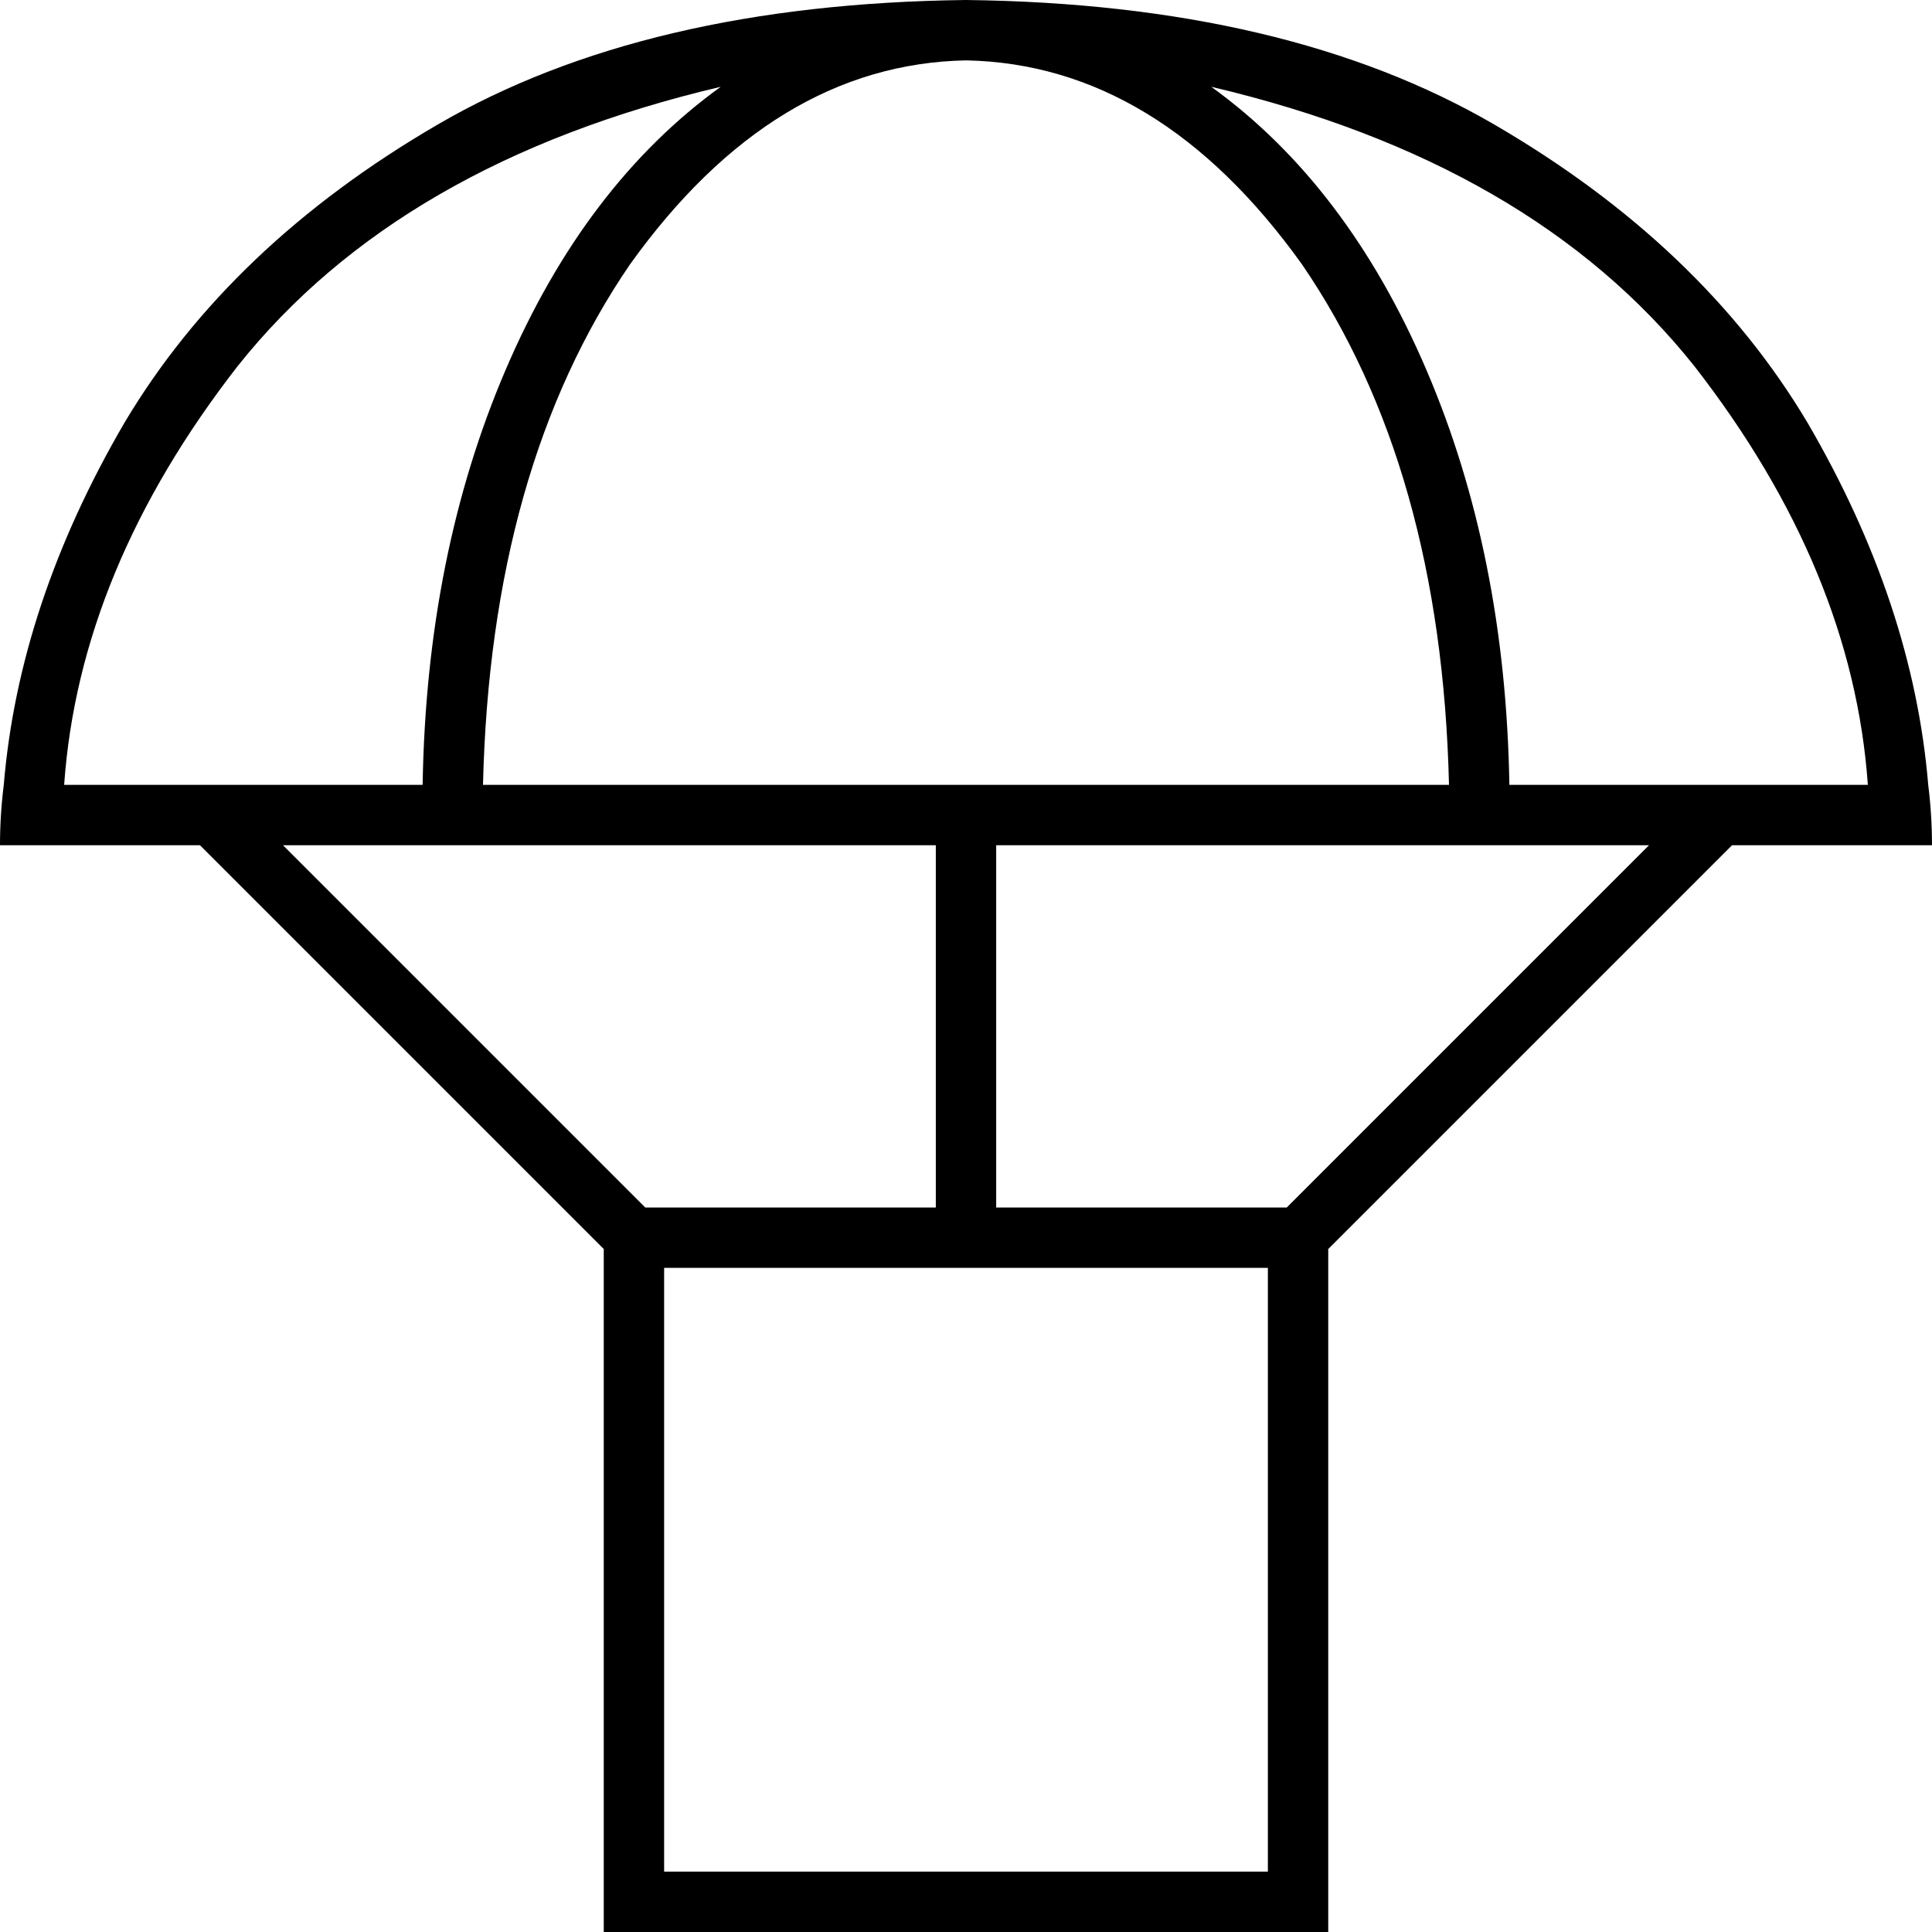 <svg xmlns="http://www.w3.org/2000/svg" viewBox="0 0 512 512">
  <path d="M 512 224 Q 512 216 511 208 Q 507 160 479 112 Q 451 65 396 33 Q 341 1 256 0 Q 171 1 116 33 Q 61 65 33 112 Q 5 160 1 208 Q 0 216 0 224 L 16 224 L 53 224 L 160 331 L 160 331 L 160 336 L 160 336 L 160 496 L 160 496 L 160 512 L 160 512 L 176 512 L 352 512 L 352 496 L 352 496 L 352 336 L 352 336 L 352 331 L 352 331 L 459 224 L 459 224 L 496 224 L 512 224 Z M 437 224 L 341 320 L 437 224 L 341 320 L 336 320 L 264 320 L 264 224 L 264 224 L 384 224 L 437 224 Z M 248 224 L 248 320 L 248 224 L 248 320 L 176 320 L 171 320 L 75 224 L 75 224 L 112 224 L 248 224 Z M 336 496 L 176 496 L 336 496 L 176 496 L 176 336 L 176 336 L 336 336 L 336 336 L 336 496 L 336 496 Z M 17 208 Q 21 151 63 97 L 63 97 L 63 97 Q 106 43 191 23 Q 155 49 134 98 Q 113 147 112 208 L 17 208 L 17 208 Z M 167 70 Q 205 17 256 16 Q 307 17 345 70 Q 382 124 384 208 L 128 208 L 128 208 Q 130 124 167 70 L 167 70 Z M 321 23 Q 406 43 449 97 L 449 97 L 449 97 Q 491 151 495 208 L 400 208 L 400 208 Q 399 147 378 98 Q 357 49 321 23 L 321 23 Z" />
</svg>